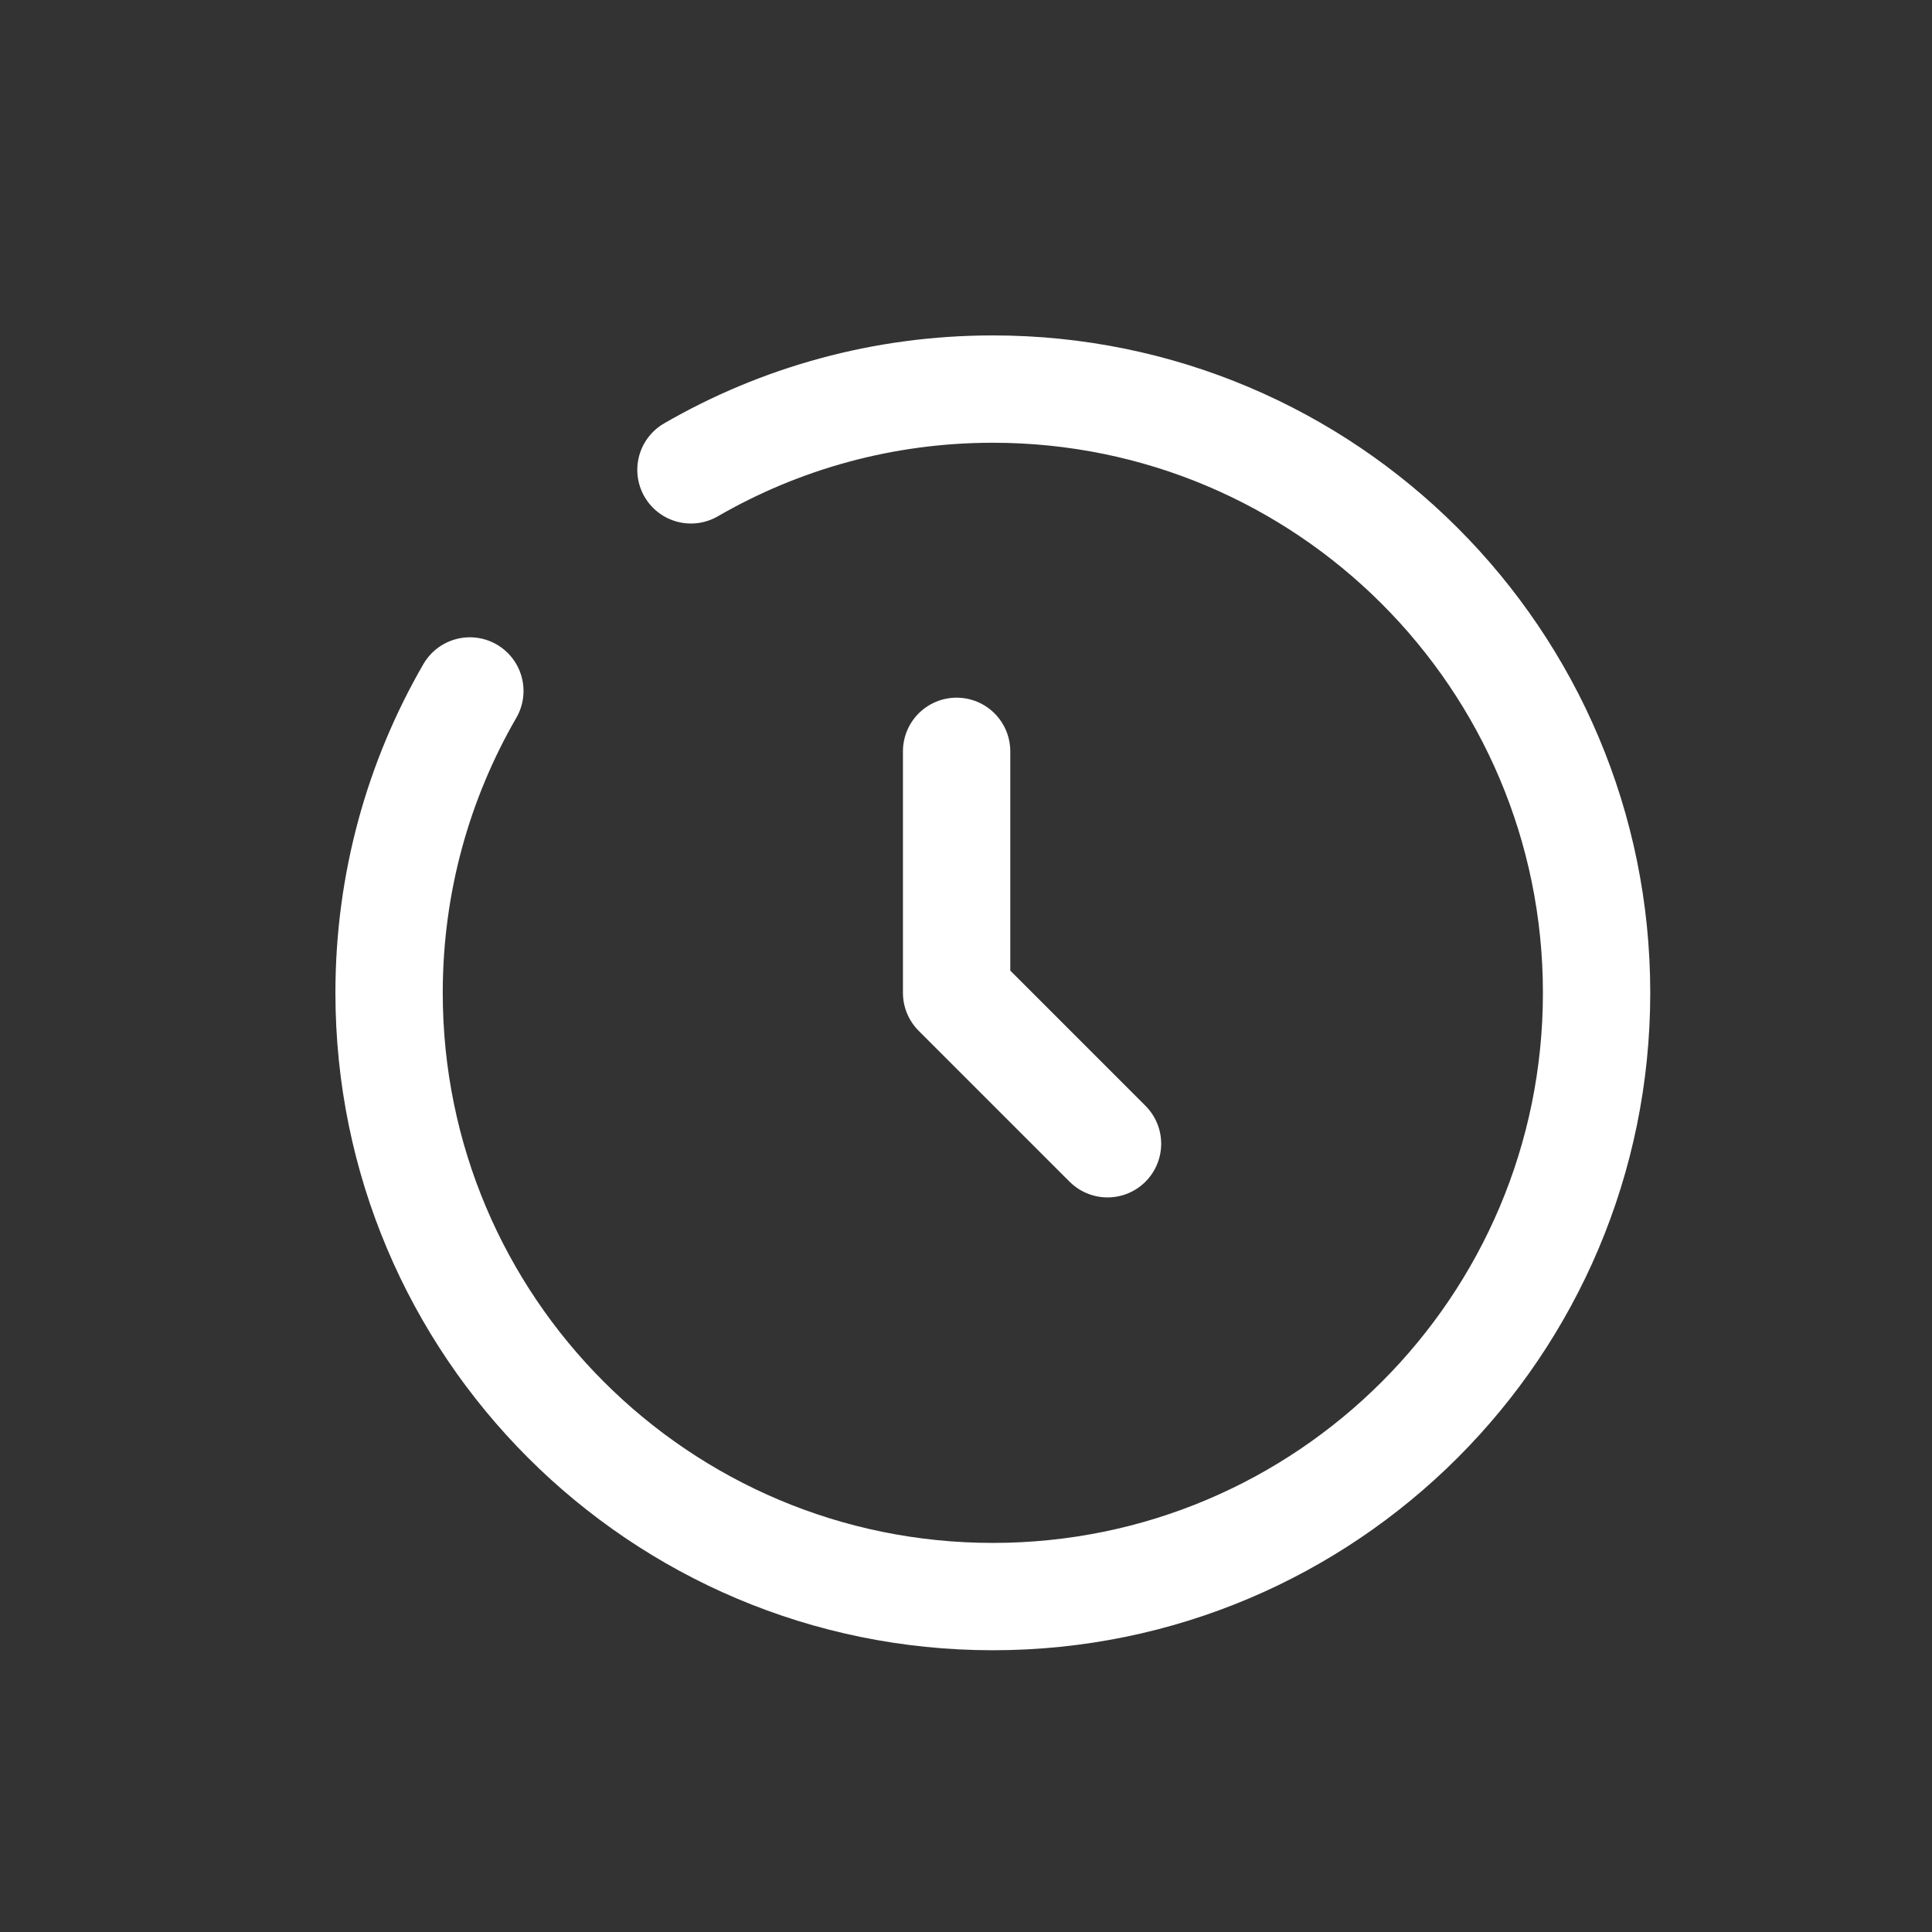 <svg width="36" height="36" viewBox="0 0 36 36" fill="none" xmlns="http://www.w3.org/2000/svg">
<rect x="0" y="0" width="36" height="36" fill="#333333" stroke="none"/>
<path d="M17.825 14V18.5L20.637 21.312" stroke="white" stroke-width="2" stroke-linecap="round" stroke-linejoin="round"/>
<path d="M12.875 8.755C14.53 7.798 16.451 7.25 18.5 7.25C24.713 7.25 29.75 12.287 29.75 18.5C29.75 24.713 24.713 29.75 18.5 29.75C12.287 29.75 7.25 24.713 7.25 18.5C7.25 16.451 7.798 14.53 8.755 12.875" stroke="white" stroke-width="2" stroke-linecap="round"/>
</svg>
